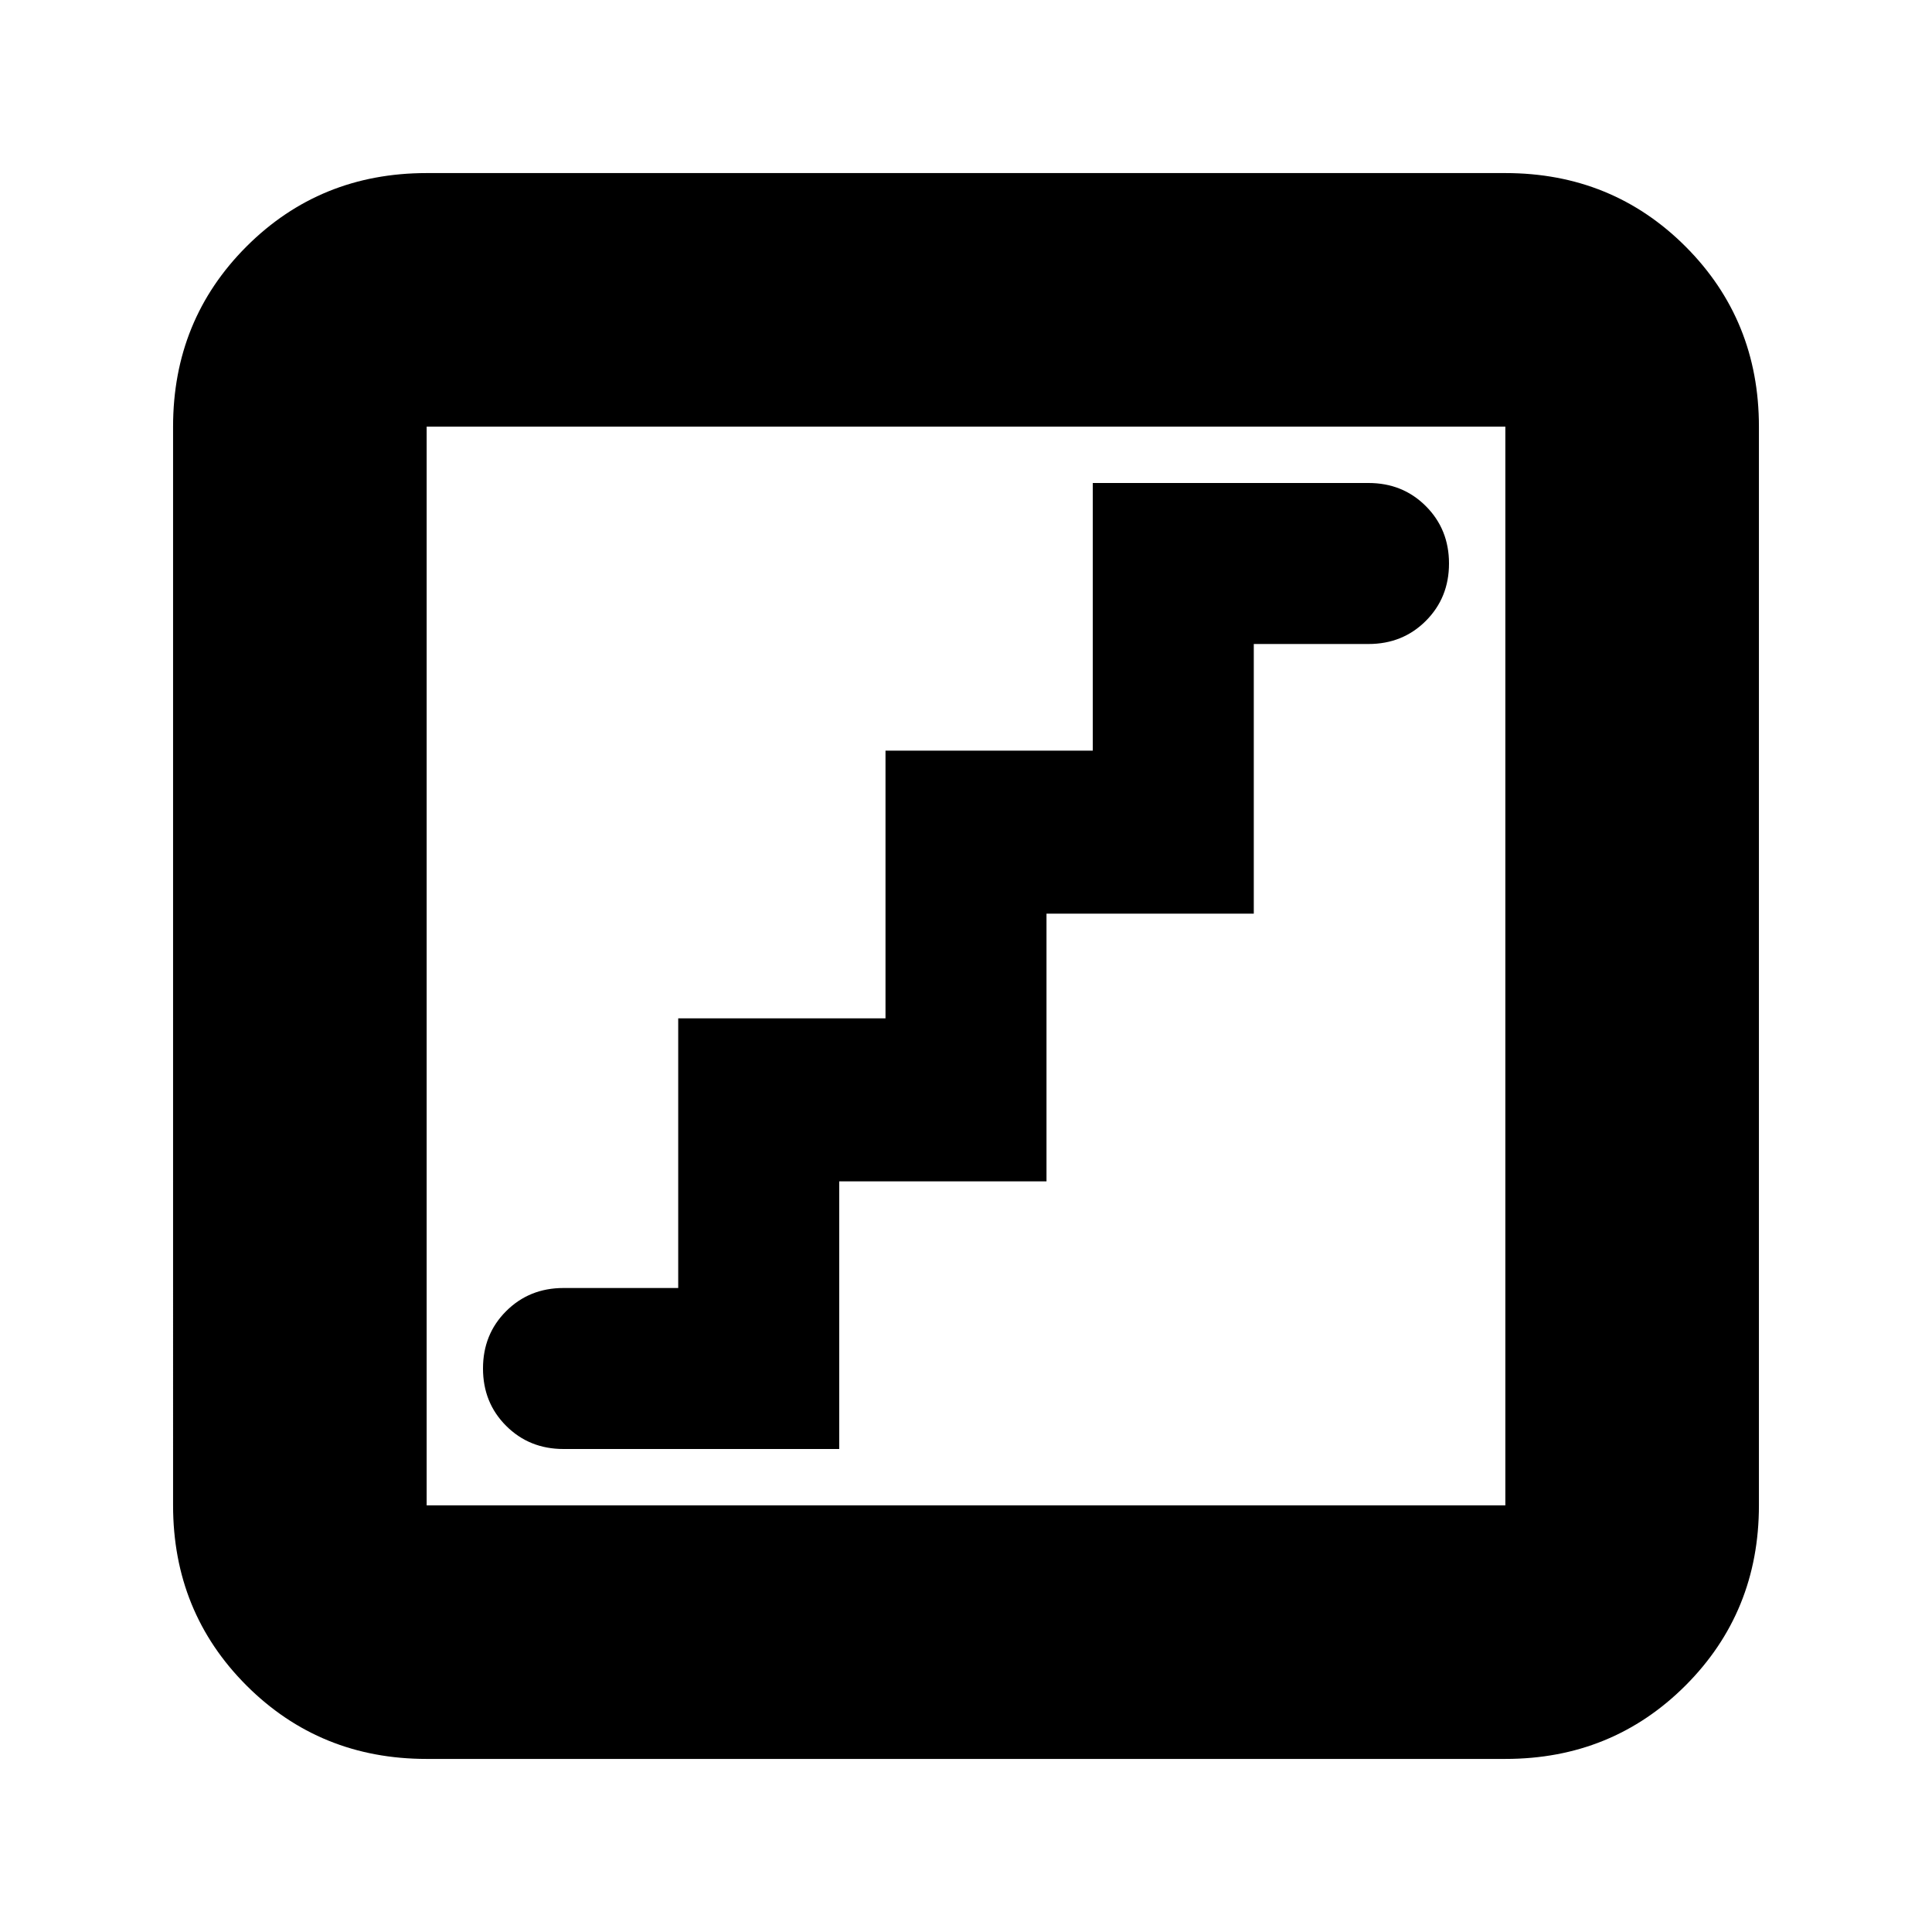 <svg xmlns="http://www.w3.org/2000/svg" height="24" width="24"><path d="M7 18h3.425v-3.325H13V11.35h2.575V8H17q.425 0 .712-.287Q18 7.425 18 7t-.288-.713Q17.425 6 17 6h-3.425v3.325H11v3.325H8.425V16H7q-.425 0-.713.288Q6 16.575 6 17t.287.712Q6.575 18 7 18Zm-1.7 3.85q-1.325 0-2.238-.912-.912-.913-.912-2.238V5.3q0-1.325.912-2.238.913-.912 2.238-.912h13.4q1.325 0 2.238.912.912.913.912 2.238v13.4q0 1.325-.912 2.238-.913.912-2.238.912Zm0-3.15h13.4V5.3H5.3v13.4Zm0 0V5.3v13.4Z"/></svg>